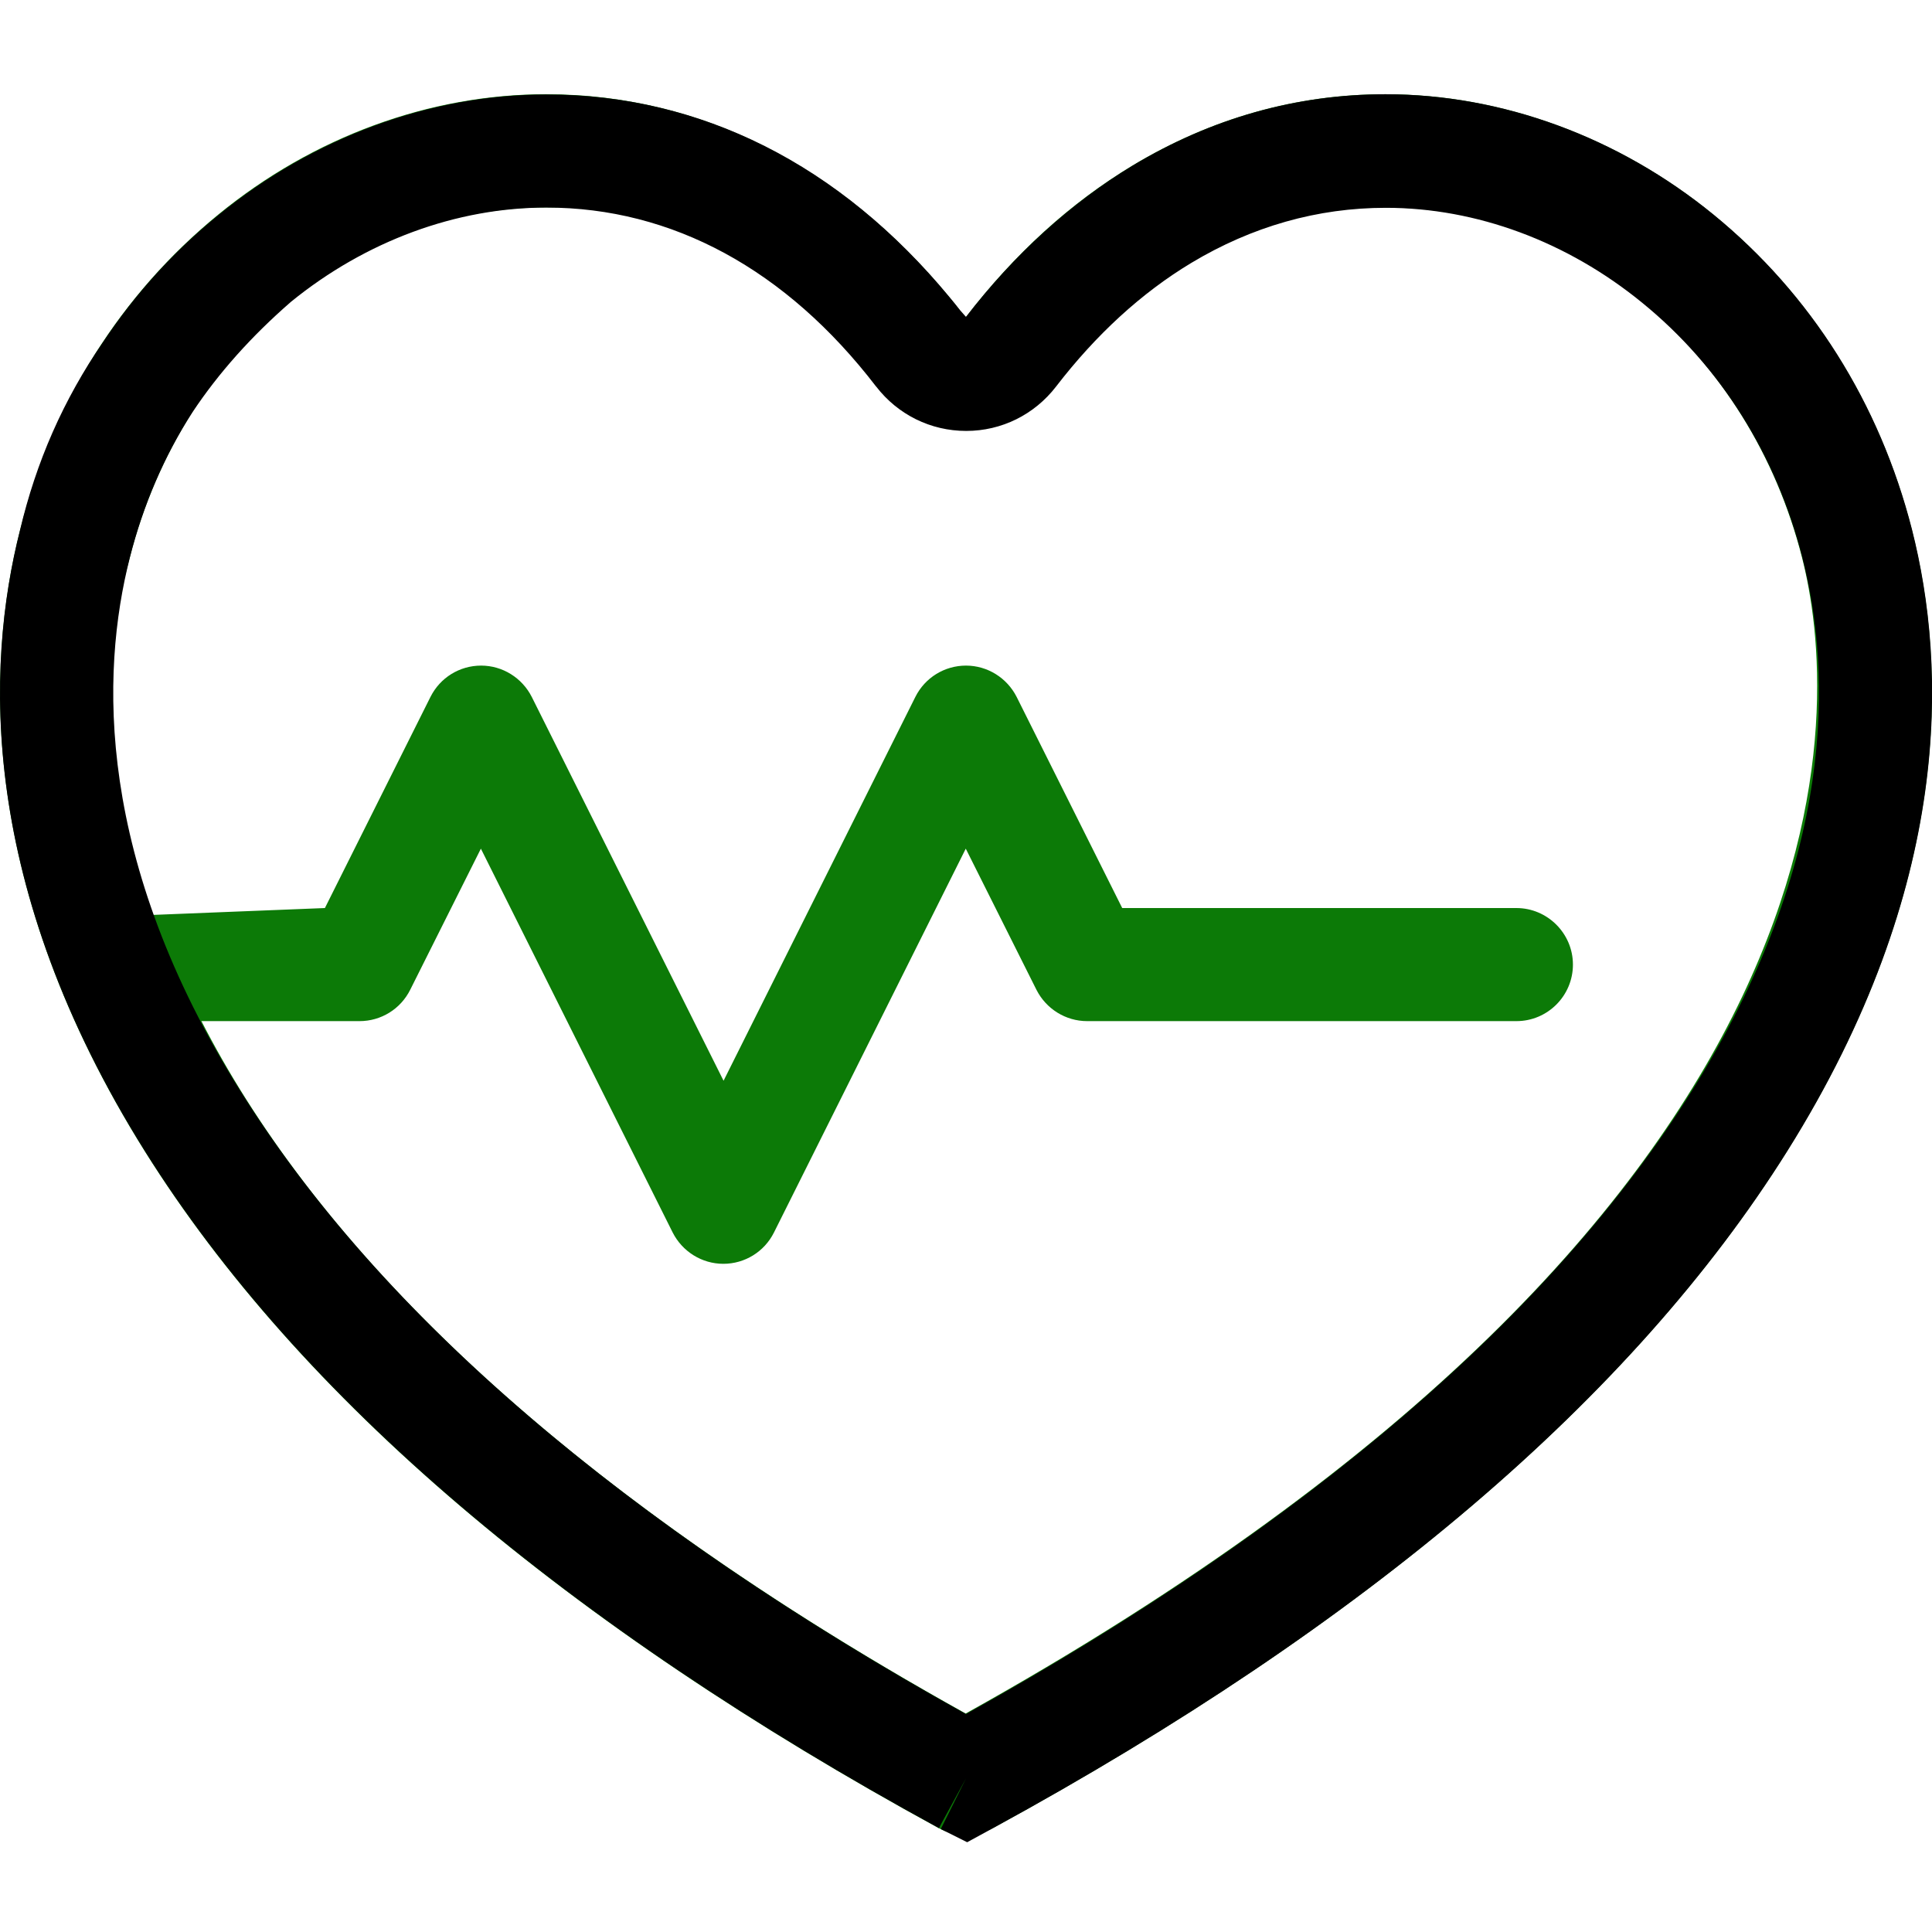 <svg xmlns="http://www.w3.org/2000/svg" width="82" height="82" viewBox="0 0 82 82" fill="none"><g clip-path="url(#clip0_1900_22095)"><path d="M81.14 22.47C79.77 17.11 76.86 12.5 72.72 9.11C68.69 5.82 63.74 4 58.8 4C55.01 4 51.4 5.02 48.06 7.03C45.42 8.62 43.05 10.78 40.98 13.48C36.27 7.34 30.05 4 23.17 4C18.23 4 13.29 5.81 9.26 9.11C5.13 12.49 2.22 17.11 0.86 22.47C-0.62 28.29 -0.91 37.6 6.15 48.87C12.69 59.3 24.02 68.96 39.84 77.59C40.2 77.79 40.59 77.88 40.99 77.88C41.39 77.88 41.78 77.78 42.14 77.59C57.96 68.96 69.3 59.3 75.84 48.87C82.91 37.6 82.62 28.3 81.14 22.47V22.47ZM40.99 72.73C22.24 62.3 12.96 51.95 8.55 43.34H15.26C16.17 43.34 17 42.83 17.41 42.01L20.41 36.02L28.55 52.31C28.96 53.12 29.79 53.64 30.7 53.64C31.61 53.64 32.44 53.13 32.85 52.31L40.99 36.02L43.99 42.01C44.4 42.82 45.23 43.34 46.14 43.34H64.36C65.69 43.34 66.76 42.26 66.76 40.94C66.76 39.62 65.68 38.54 64.36 38.54H47.63L43.15 29.58C42.74 28.77 41.91 28.25 41 28.25C40.09 28.25 39.26 28.76 38.85 29.58L30.71 45.87L22.57 29.58C22.16 28.77 21.33 28.25 20.42 28.25C19.51 28.25 18.68 28.76 18.27 29.58L13.79 38.54L5.53 38.87C3.15 31.91 4.86 26.23 5.51 23.65C7.74 14.91 15.01 8.8 23.18 8.8C29.36 8.8 34.97 9.27 38.94 15.83C39.37 16.55 40.15 16.99 40.99 16.99C41.83 16.99 42.61 16.55 43.05 15.83C47.03 9.27 52.61 8.8 58.8 8.8C66.98 8.8 74.25 14.91 76.48 23.65C78.03 29.71 79.97 51.03 40.98 72.73H40.99Z" fill="#0C7A07"></path><path d="M40.3 12.61C40.46 12.8 40.61 12.99 40.76 13.18L41 13.45C43.06 10.78 45.46 8.61 48.07 7.03C51.41 5.02 55.02 4 58.81 4C63.75 4 68.69 5.81 72.73 9.11C76.87 12.49 79.78 17.11 81.15 22.47C82.63 28.29 82.92 37.6 75.85 48.87C69.31 59.3 57.97 68.96 42.15 77.59L41.05 78.19L39.93 77.63L41 75.48L39.85 77.59C24.04 68.96 12.7 59.3 6.16 48.87C-0.9 37.62 -0.63 28.32 0.85 22.5C1.53 19.61 2.69 16.96 4.38 14.51C5.73 12.48 7.37 10.67 9.28 9.12L9.31 9.15L9.28 9.12C13.31 5.83 18.26 4.01 23.19 4.01C29.75 4.01 35.64 6.98 40.3 12.61ZM37.18 16.4C33.37 11.44 28.53 8.81 23.19 8.81C19.37 8.81 15.52 10.23 12.35 12.81C10.66 14.28 9.28 15.83 8.18 17.48C6.98 19.34 6.08 21.42 5.51 23.67H5.5H5.51C4.26 28.59 4.06 36.51 10.22 46.33C16.16 55.81 26.51 64.69 41 72.75C55.49 64.69 65.84 55.8 71.79 46.33C77.95 36.5 77.75 28.58 76.5 23.67C75.39 19.32 73.04 15.57 69.7 12.85C66.52 10.25 62.66 8.82 58.82 8.82C55.92 8.82 53.14 9.61 50.56 11.16C48.45 12.43 46.52 14.2 44.82 16.41C43.9 17.6 42.51 18.29 41.01 18.29C39.5 18.29 38.11 17.6 37.19 16.41" fill="black"></path></g><defs><clipPath id="clip0_1900_22095"><rect width="82" height="82" fill="white"></rect></clipPath></defs></svg>
